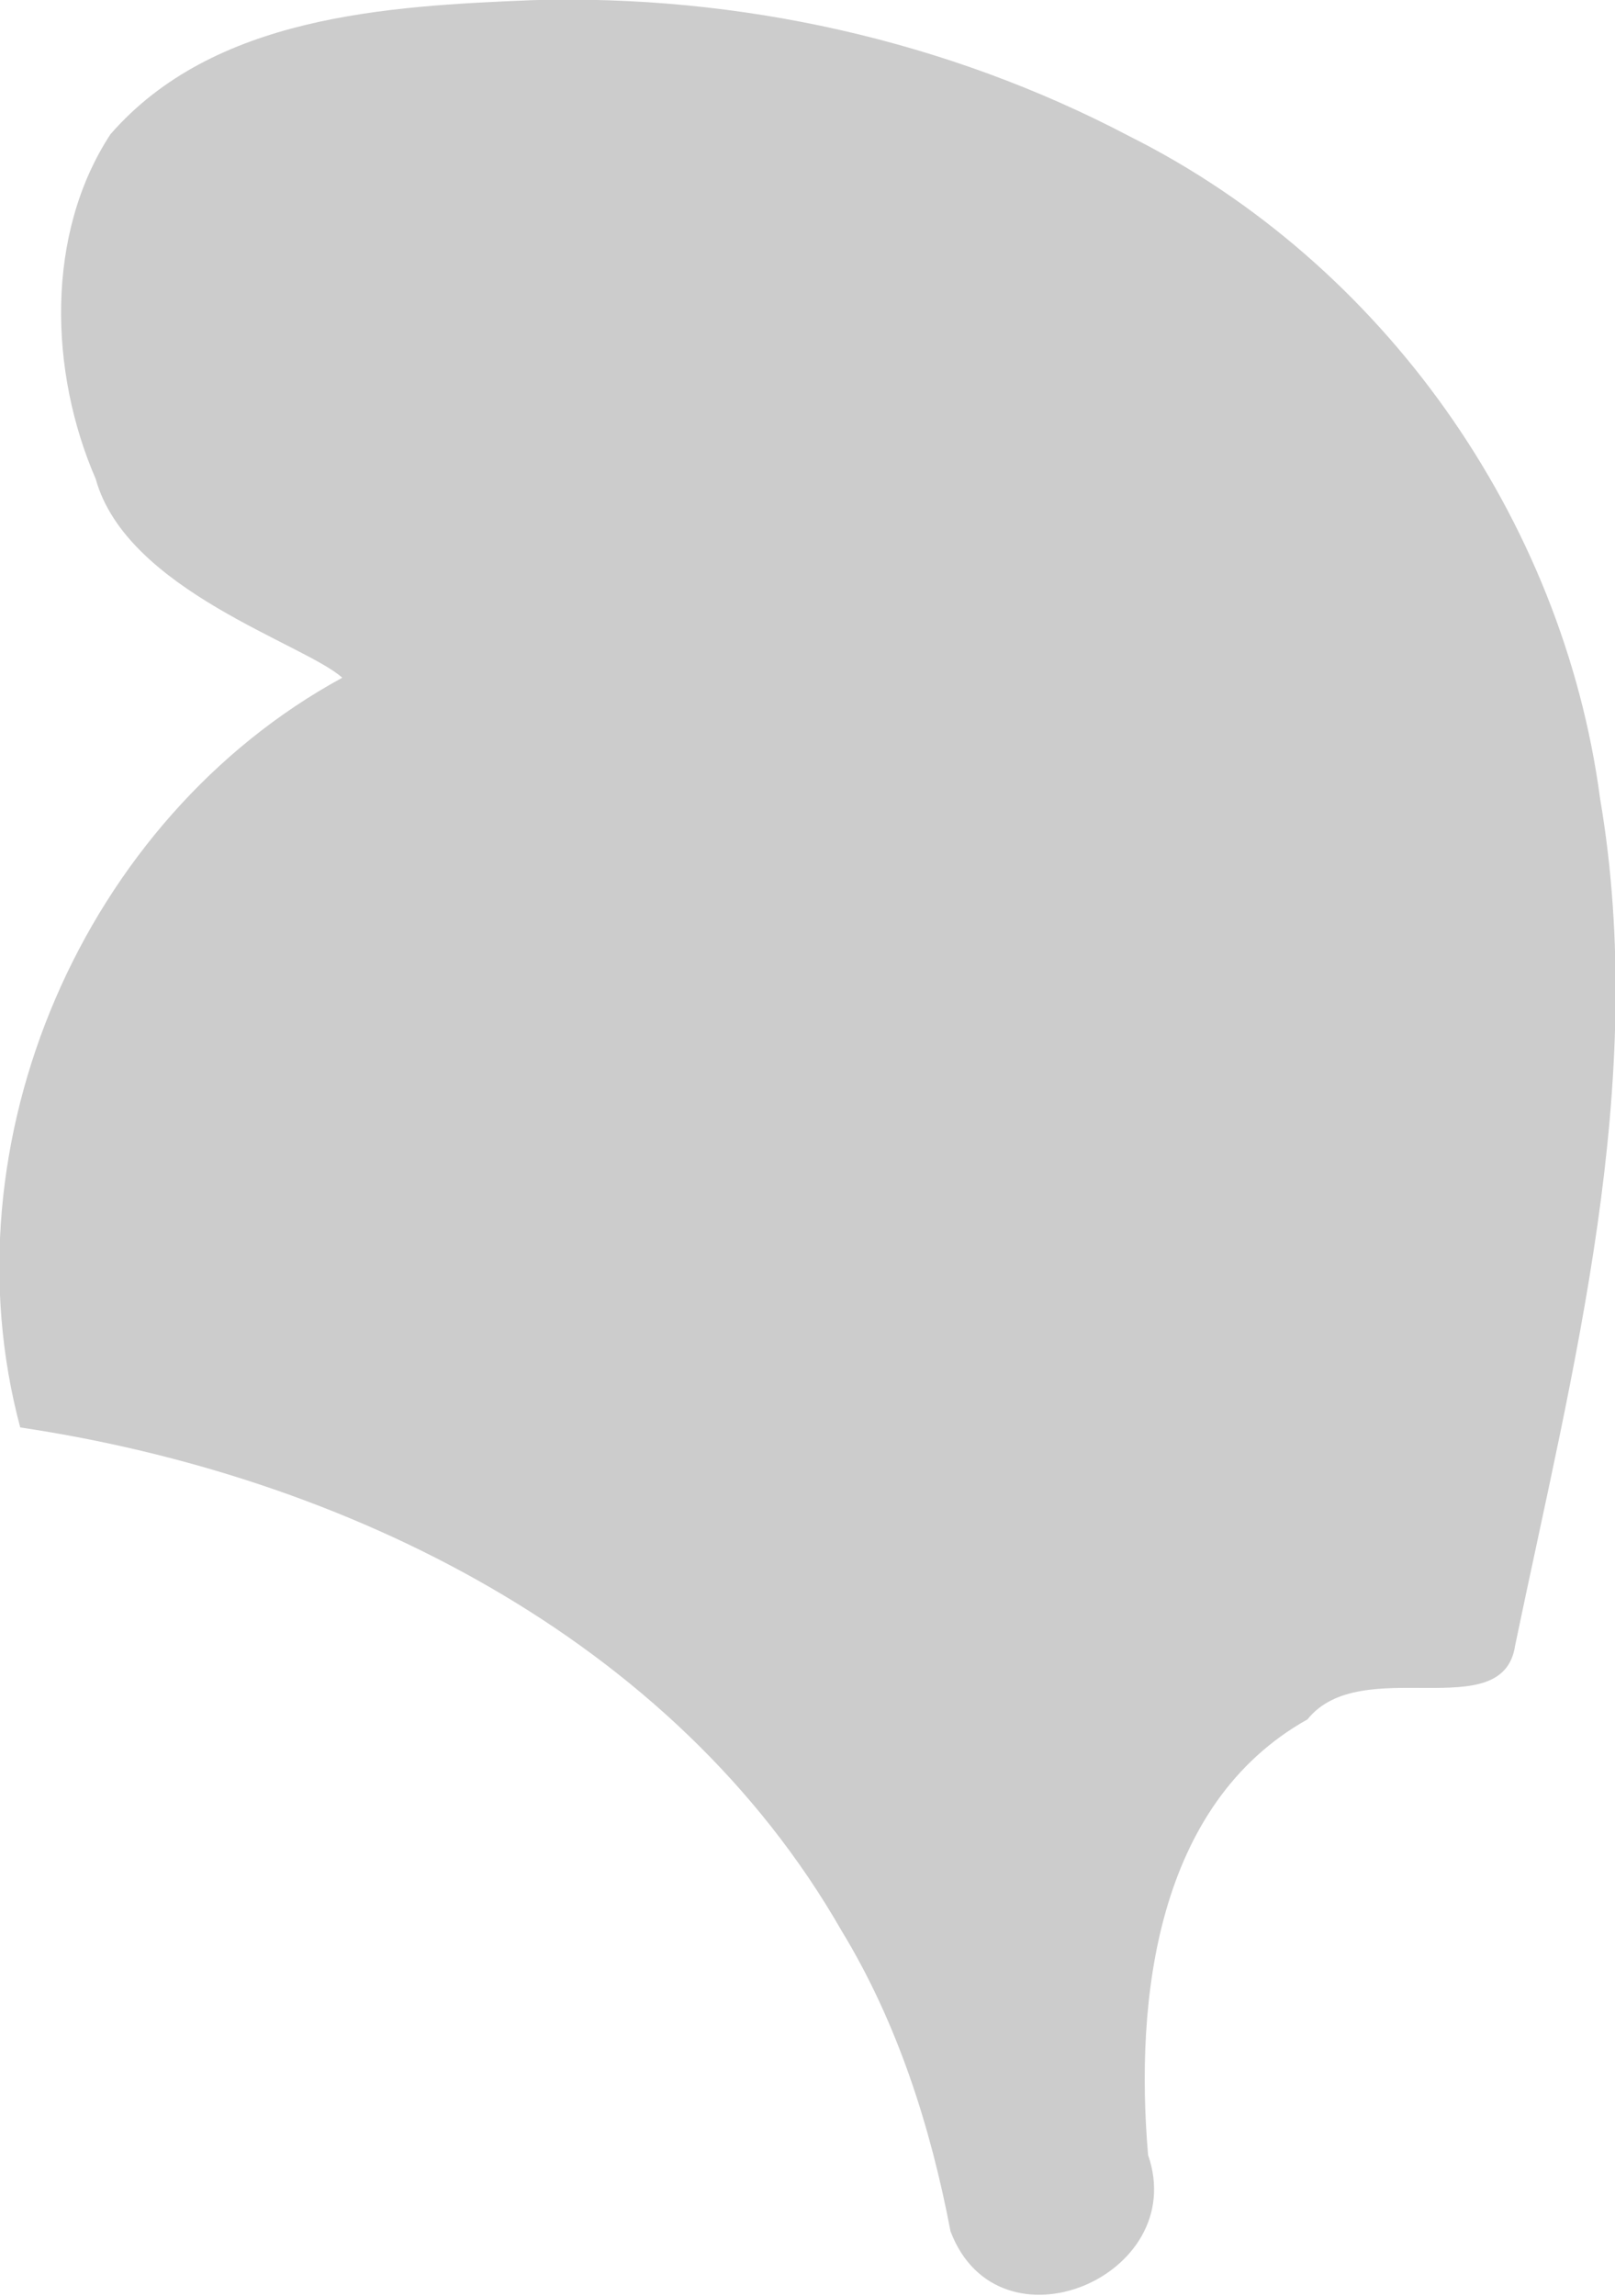 
<svg height="60" width="42.213" xmlns="http://www.w3.org/2000/svg">
  <path
     style="fill:#cccccc"
     d="M 13.917,0.004 C 10.091,0.158 5.587,0.413 2.887,3.508 1.179,6.119 1.288,9.721 2.503,12.518 c 0.808,2.915 5.463,4.304 6.443,5.191 -6.77,3.687 -10.415,12.141 -8.417,19.589 8.491,1.269 17.07,5.474 21.468,13.151 1.463,2.404 2.324,5.113 2.848,7.855 1.251,3.295 6.266,1.175 5.164,-1.993 -0.351,-4.084 0.216,-9.172 4.166,-11.385 1.406,-1.753 5.113,0.206 5.428,-1.932 1.509,-7.264 3.49,-14.669 2.22,-22.13 C 40.847,13.532 36.144,6.88 29.528,3.564 24.747,1.049 19.311,-0.152 13.917,0.004 Z" />
</svg>
